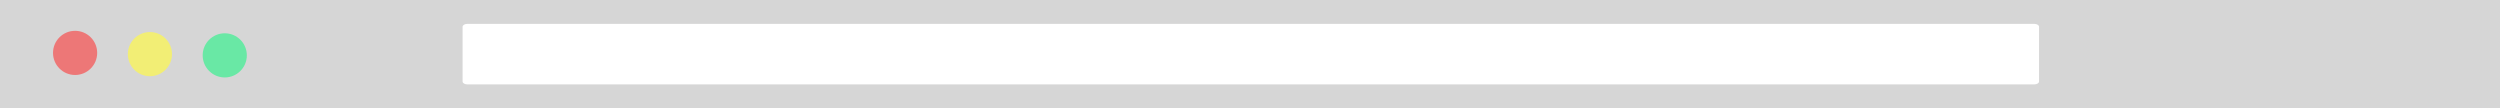 <?xml version="1.0" encoding="utf-8"?>
<!-- Generator: Adobe Illustrator 24.1.2, SVG Export Plug-In . SVG Version: 6.00 Build 0)  -->
<svg version="1.1" id="レイヤー_1" xmlns="http://www.w3.org/2000/svg" xmlns:xlink="http://www.w3.org/1999/xlink" x="0px"
	 y="0px" viewBox="0 0 1524 66" style="enable-background:new 0 0 1524 66;" xml:space="preserve">
<style type="text/css">
	.st0{fill:#D6D6D6;}
	.st1{fill:#ED7777;}
	.st2{fill:#F2EE75;}
	.st3{fill:#69E8A5;}
	.st4{fill:#FFFFFF;}
</style>
<rect class="st0" width="1524" height="66"/>
<circle class="st1" cx="45.78" cy="32.25" r="13.46"/>
<circle class="st2" cx="91.39" cy="33" r="13.46"/>
<circle class="st3" cx="137.01" cy="33.75" r="13.46"/>
<path class="st4" d="M1240,51.46H285c-1.66,0-3-0.77-3-1.73V16.27c0-0.96,1.34-1.73,3-1.73h955c1.66,0,3,0.77,3,1.73v33.45
	C1243,50.68,1241.66,51.46,1240,51.46z"/>
</svg>
